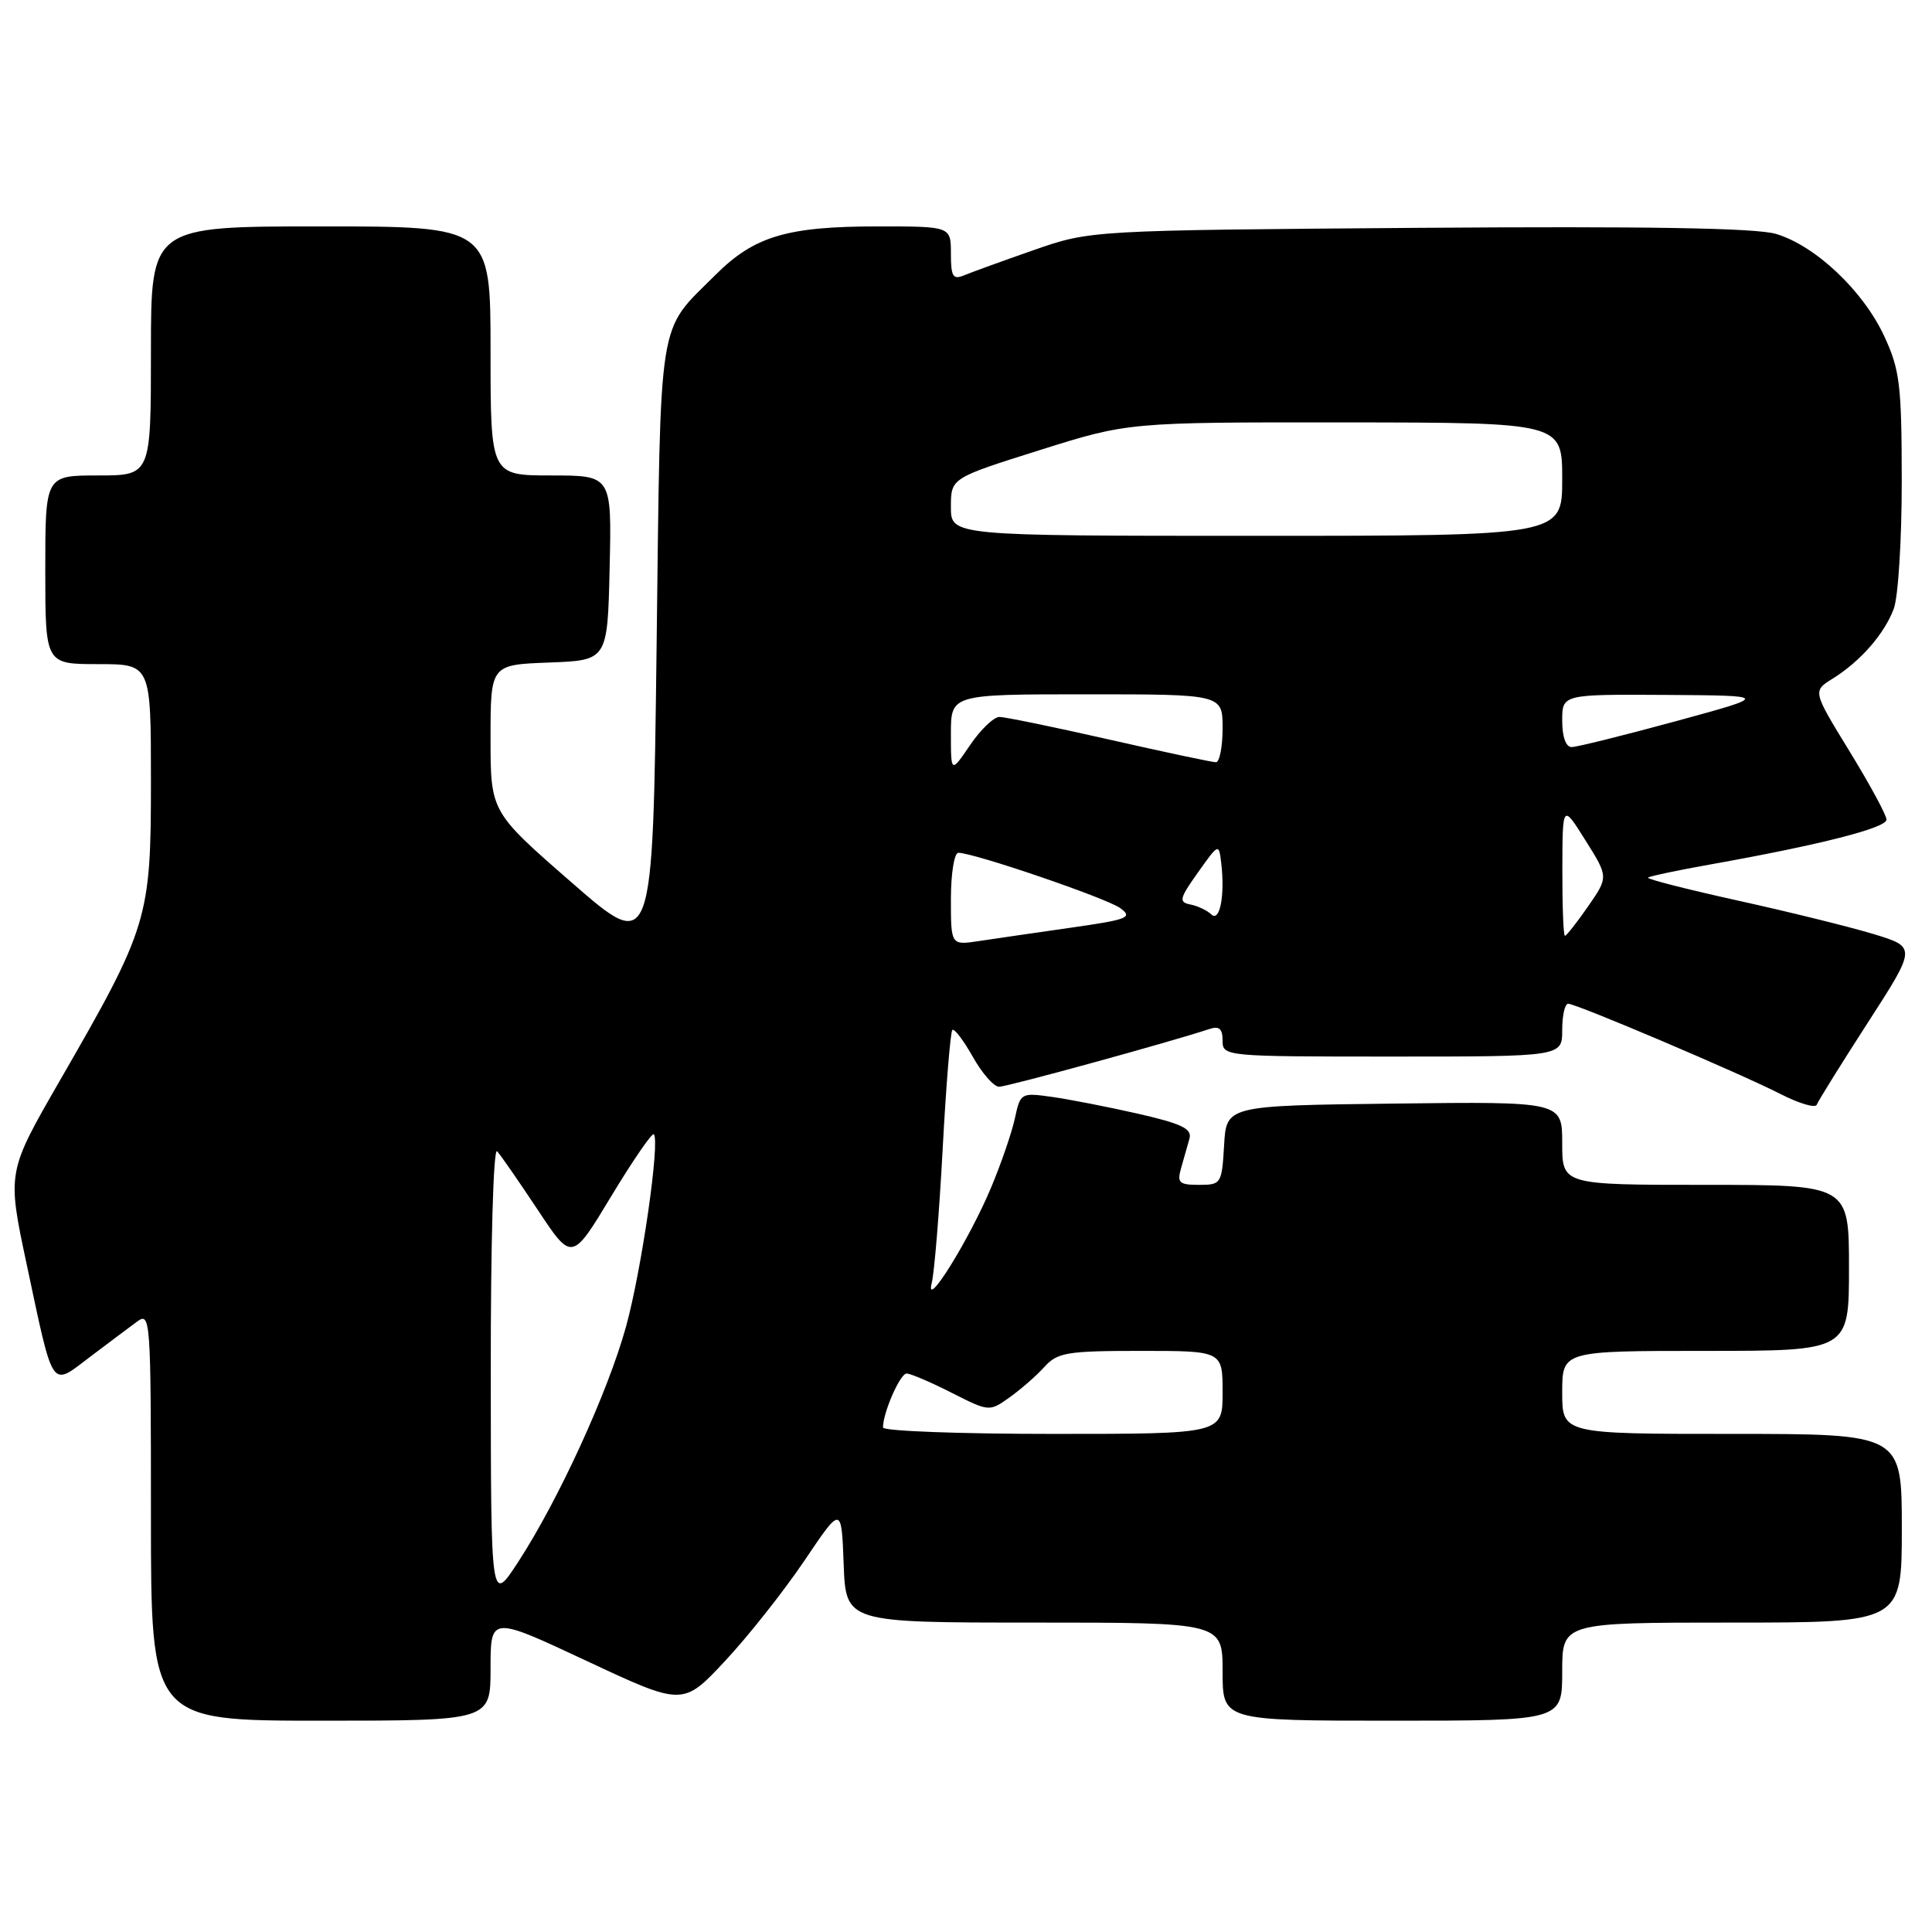 <?xml version="1.0" encoding="UTF-8" standalone="no"?>
<!DOCTYPE svg PUBLIC "-//W3C//DTD SVG 1.1//EN" "http://www.w3.org/Graphics/SVG/1.1/DTD/svg11.dtd" >
<svg xmlns="http://www.w3.org/2000/svg" xmlns:xlink="http://www.w3.org/1999/xlink" version="1.1" viewBox="0 0 256 256">
 <g >
 <path fill="currentColor"
d=" M 65.00 221.06 C 65.00 214.12 65.00 214.12 77.75 220.09 C 90.50 226.06 90.50 226.06 96.10 220.06 C 99.18 216.76 103.90 210.78 106.60 206.78 C 111.50 199.50 111.50 199.50 111.79 207.25 C 112.08 215.00 112.08 215.00 137.04 215.00 C 162.00 215.00 162.00 215.00 162.00 221.50 C 162.00 228.00 162.00 228.00 184.50 228.00 C 207.00 228.00 207.00 228.00 207.00 221.50 C 207.00 215.00 207.00 215.00 229.50 215.00 C 252.00 215.00 252.00 215.00 252.00 202.50 C 252.00 190.00 252.00 190.00 229.50 190.00 C 207.00 190.00 207.00 190.00 207.00 184.50 C 207.00 179.00 207.00 179.00 226.00 179.00 C 245.00 179.00 245.00 179.00 245.00 168.00 C 245.00 157.00 245.00 157.00 226.00 157.00 C 207.00 157.00 207.00 157.00 207.00 151.48 C 207.00 145.96 207.00 145.96 184.75 146.23 C 162.50 146.50 162.50 146.50 162.20 151.75 C 161.90 156.86 161.81 157.00 158.88 157.00 C 156.23 157.00 155.94 156.73 156.51 154.75 C 156.87 153.51 157.36 151.76 157.61 150.87 C 157.97 149.56 156.60 148.90 150.78 147.57 C 146.78 146.66 141.64 145.66 139.36 145.34 C 135.30 144.77 135.20 144.83 134.49 148.13 C 134.10 149.98 132.68 154.12 131.34 157.32 C 128.46 164.22 122.50 173.81 123.46 170.00 C 123.81 168.62 124.46 160.62 124.91 152.22 C 125.36 143.81 125.94 136.73 126.19 136.48 C 126.44 136.23 127.65 137.82 128.89 140.01 C 130.12 142.21 131.69 144.00 132.39 144.00 C 133.48 144.00 155.32 138.00 160.25 136.35 C 161.55 135.92 162.00 136.31 162.00 137.88 C 162.00 139.98 162.25 140.00 184.50 140.00 C 207.00 140.00 207.00 140.00 207.00 136.50 C 207.00 134.57 207.35 133.00 207.79 133.00 C 208.88 133.00 230.52 142.20 235.96 144.98 C 238.41 146.23 240.56 146.86 240.73 146.38 C 240.91 145.89 243.95 141.00 247.50 135.50 C 253.95 125.50 253.95 125.50 248.23 123.76 C 245.08 122.81 237.00 120.81 230.27 119.33 C 223.54 117.84 218.19 116.48 218.37 116.29 C 218.56 116.11 222.26 115.32 226.60 114.55 C 241.17 111.95 250.00 109.70 249.97 108.60 C 249.96 107.99 247.75 103.92 245.06 99.53 C 240.18 91.57 240.18 91.57 242.84 89.92 C 246.50 87.64 249.66 84.04 250.93 80.68 C 251.52 79.14 252.00 71.49 251.99 63.68 C 251.98 50.93 251.74 49.00 249.65 44.50 C 246.84 38.48 240.52 32.53 235.31 30.99 C 232.67 30.21 218.19 29.97 188.00 30.19 C 144.50 30.52 144.50 30.52 137.00 33.13 C 132.88 34.57 128.71 36.08 127.75 36.48 C 126.27 37.10 126.00 36.65 126.00 33.61 C 126.00 30.00 126.00 30.00 116.37 30.00 C 104.28 30.00 99.95 31.29 94.80 36.43 C 87.05 44.18 87.56 40.95 87.00 85.86 C 86.50 126.31 86.50 126.31 75.75 116.94 C 65.00 107.57 65.00 107.57 65.00 97.83 C 65.00 88.08 65.00 88.08 72.75 87.79 C 80.50 87.50 80.50 87.50 80.78 75.25 C 81.06 63.00 81.06 63.00 73.03 63.00 C 65.00 63.00 65.00 63.00 65.00 46.50 C 65.00 30.00 65.00 30.00 42.50 30.00 C 20.00 30.00 20.00 30.00 20.00 46.50 C 20.00 63.00 20.00 63.00 13.00 63.00 C 6.00 63.00 6.00 63.00 6.00 75.50 C 6.00 88.00 6.00 88.00 13.00 88.00 C 20.00 88.00 20.00 88.00 20.00 103.53 C 20.00 121.70 19.65 122.86 7.98 143.10 C 0.94 155.31 0.94 155.31 3.51 167.41 C 7.15 184.50 6.66 183.78 11.91 179.81 C 14.32 177.99 17.13 175.88 18.15 175.13 C 19.94 173.80 20.00 174.65 20.00 200.88 C 20.00 228.00 20.00 228.00 42.50 228.00 C 65.00 228.00 65.00 228.00 65.00 221.06 Z  M 65.03 182.05 C 65.01 164.74 65.38 152.01 65.87 152.55 C 66.35 153.07 68.77 156.57 71.26 160.32 C 75.78 167.15 75.78 167.15 80.99 158.51 C 83.86 153.76 86.40 150.07 86.63 150.30 C 87.49 151.16 85.01 168.34 82.95 175.79 C 80.54 184.50 73.99 198.79 68.64 207.00 C 65.05 212.50 65.05 212.50 65.03 182.05 Z  M 117.00 189.15 C 117.00 187.18 119.27 182.00 120.13 182.00 C 120.65 182.00 123.32 183.14 126.08 184.54 C 131.07 187.07 131.09 187.07 133.79 185.15 C 135.28 184.08 137.36 182.27 138.40 181.11 C 140.12 179.21 141.39 179.00 151.15 179.00 C 162.00 179.00 162.00 179.00 162.00 184.50 C 162.00 190.00 162.00 190.00 139.50 190.00 C 127.12 190.00 117.00 189.62 117.00 189.15 Z  M 126.00 119.13 C 126.00 115.76 126.44 113.00 126.99 113.00 C 129.05 113.00 146.63 119.01 148.44 120.33 C 150.14 121.58 149.48 121.84 141.92 122.92 C 137.29 123.58 131.81 124.38 129.75 124.69 C 126.00 125.26 126.00 125.26 126.00 119.13 Z  M 207.02 115.25 C 207.04 106.50 207.04 106.50 210.08 111.35 C 213.13 116.20 213.13 116.20 210.43 120.10 C 208.94 122.25 207.56 124.00 207.36 124.00 C 207.16 124.00 207.01 120.06 207.02 115.25 Z  M 160.50 121.16 C 159.95 120.63 158.70 120.04 157.73 119.85 C 156.16 119.54 156.28 119.06 158.73 115.61 C 161.49 111.73 161.50 111.72 161.82 114.36 C 162.33 118.65 161.63 122.25 160.50 121.16 Z  M 126.00 97.23 C 126.00 92.00 126.00 92.00 144.00 92.00 C 162.00 92.00 162.00 92.00 162.00 96.50 C 162.00 98.97 161.60 101.00 161.11 101.00 C 160.62 101.00 154.27 99.65 147.00 98.00 C 139.73 96.35 133.18 95.00 132.43 95.00 C 131.68 95.00 129.93 96.68 128.54 98.73 C 126.00 102.46 126.00 102.46 126.00 97.23 Z  M 207.00 95.50 C 207.00 92.00 207.00 92.00 220.75 92.08 C 234.50 92.17 234.50 92.17 222.00 95.58 C 215.12 97.45 208.94 98.99 208.25 98.99 C 207.49 99.00 207.00 97.64 207.00 95.50 Z  M 126.00 67.18 C 126.00 63.35 126.00 63.35 137.75 59.65 C 149.50 55.95 149.50 55.95 178.25 55.97 C 207.00 56.00 207.00 56.00 207.00 63.50 C 207.00 71.00 207.00 71.00 166.50 71.00 C 126.00 71.00 126.00 71.00 126.00 67.18 Z "/>
</g>
</svg>